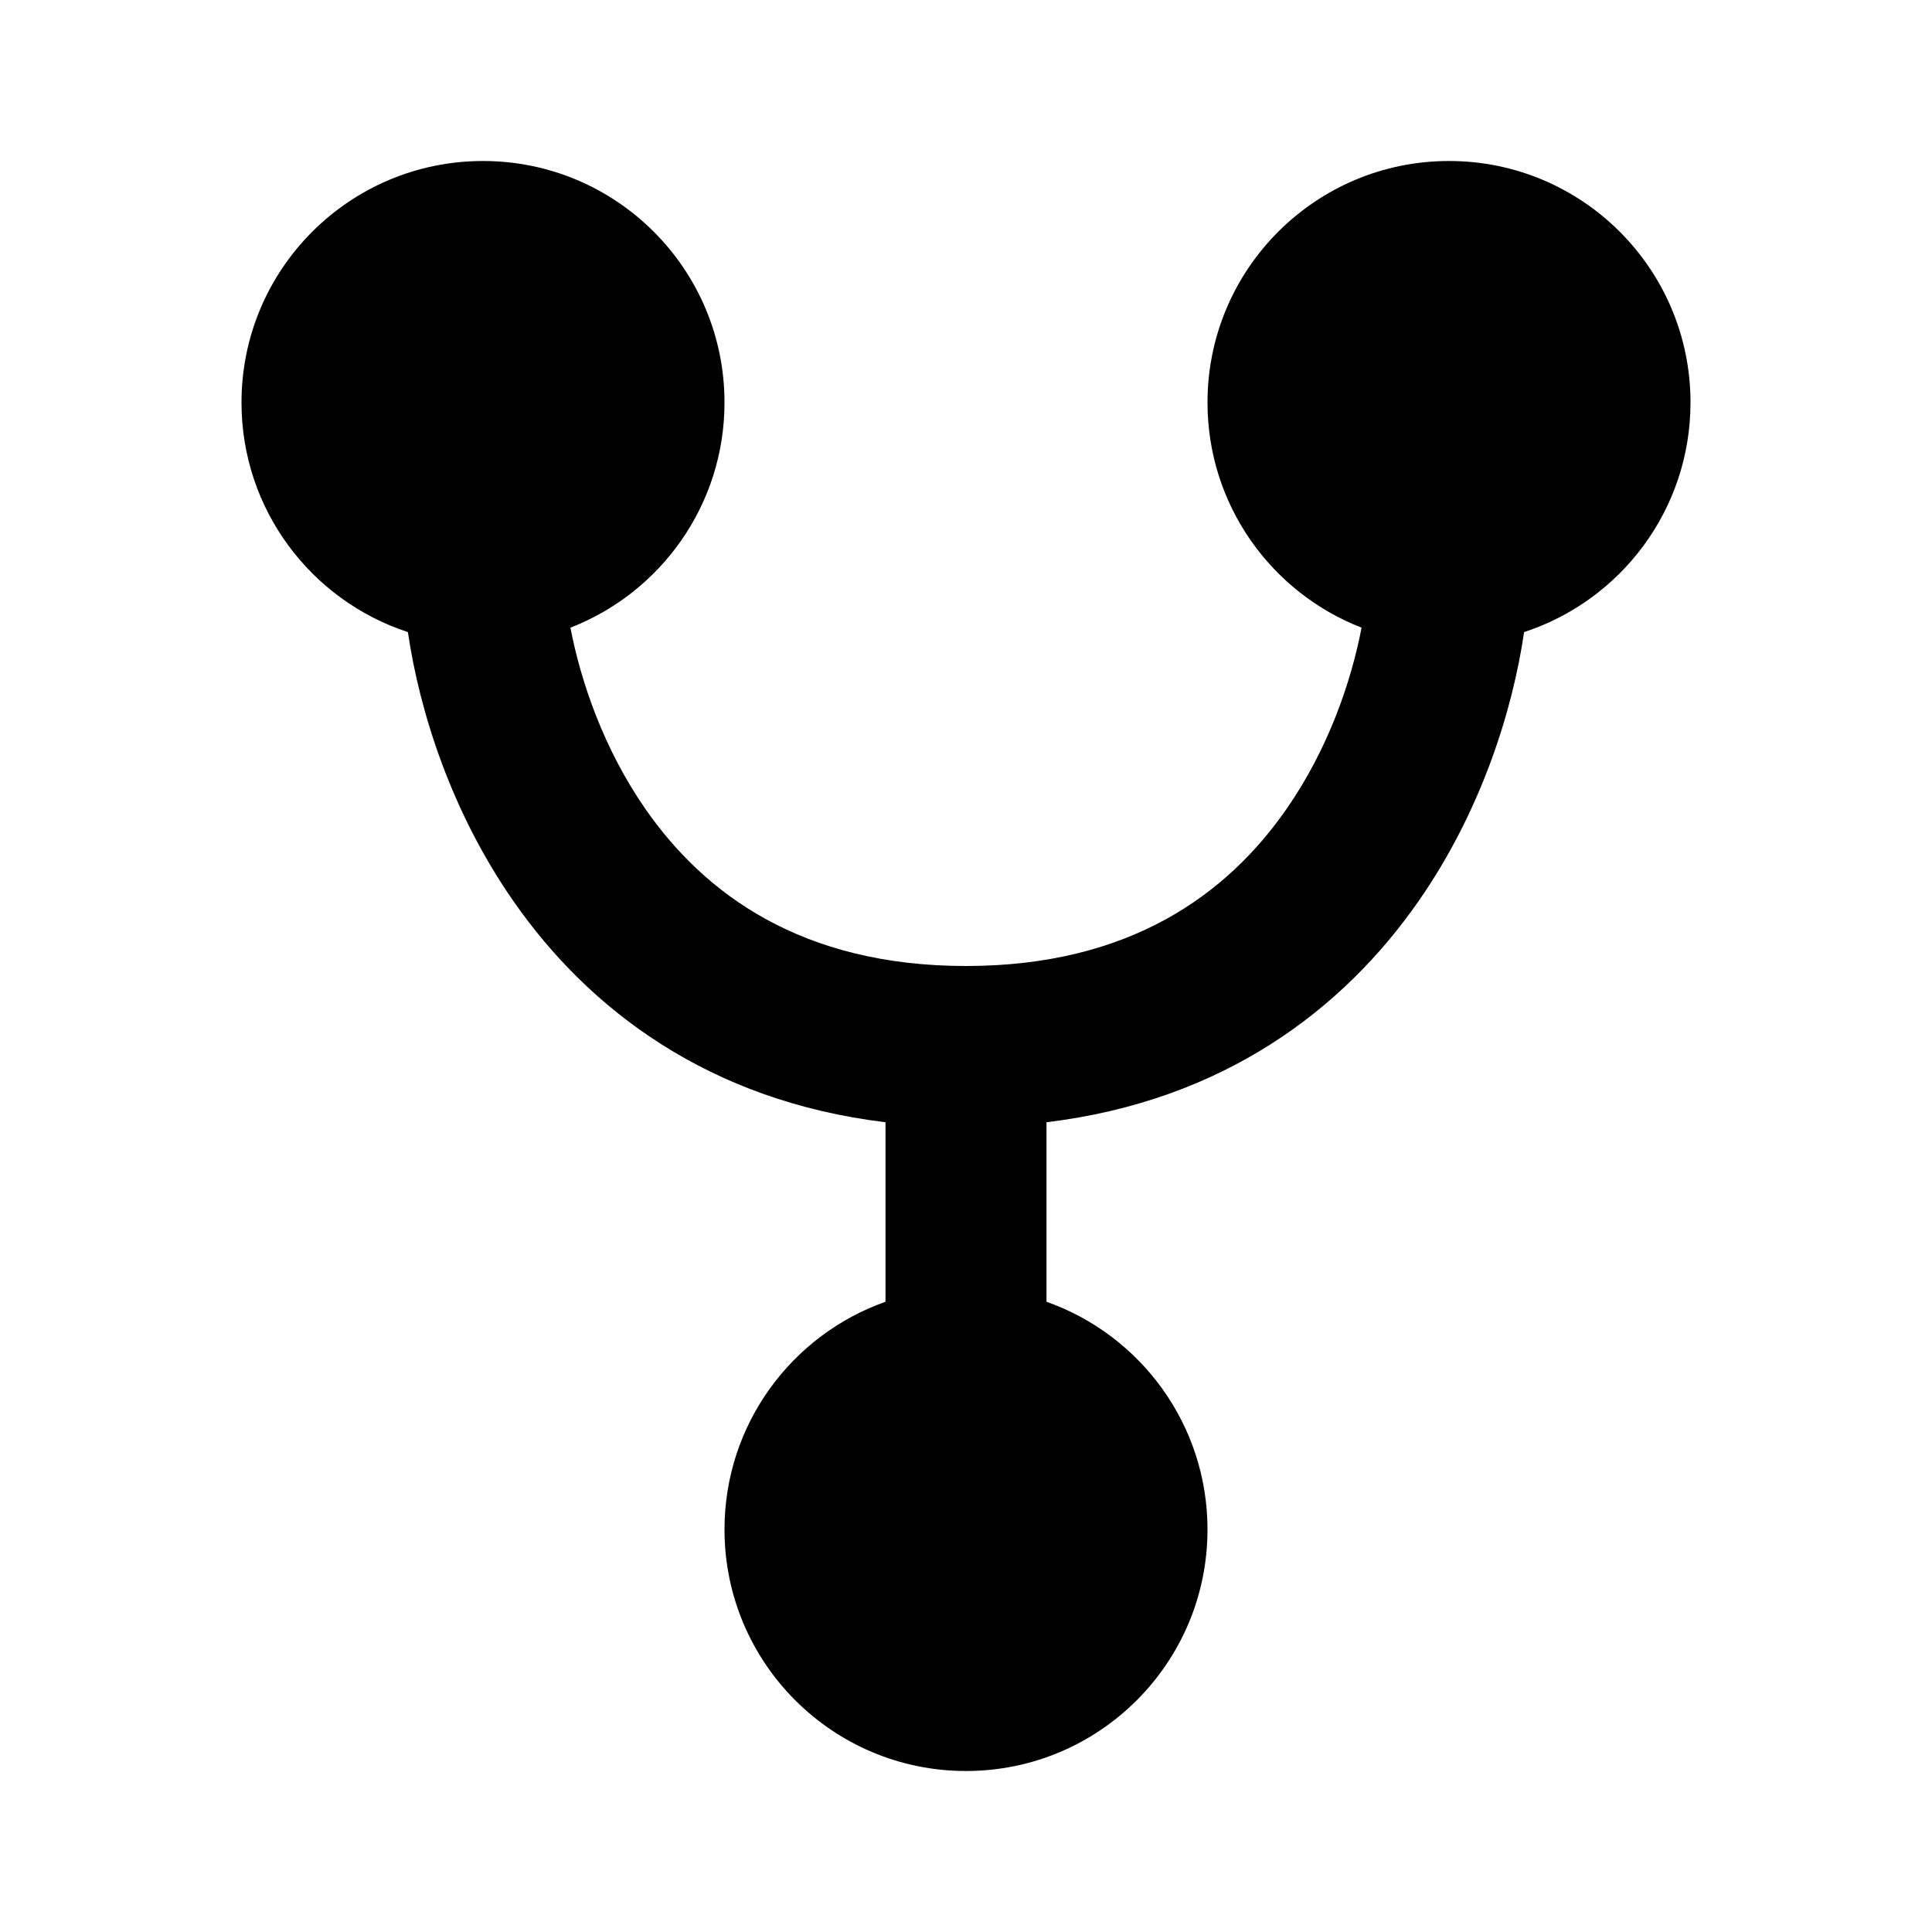 <svg width="24" height="24" viewBox="0 0 24 24" fill="none" xmlns="http://www.w3.org/2000/svg">
    <path
        d="M3 5C3 3.343 4.343 2 6 2C7.657 2 9 3.343 9 5C9 6.274 8.206 7.362 7.086 7.797C7.214 8.464 7.498 9.303 8.02 10.053C8.752 11.103 9.958 12 12 12C14.042 12 15.248 11.103 15.979 10.053C16.502 9.303 16.786 8.464 16.914 7.797C15.794 7.362 15 6.274 15 5C15 3.343 16.343 2 18 2C19.657 2 21 3.343 21 5C21 6.331 20.133 7.46 18.933 7.852C18.789 8.831 18.4 10.078 17.62 11.197C16.687 12.537 15.2 13.675 13 13.941V16.171C14.165 16.582 15 17.694 15 19C15 20.657 13.657 22 12 22C10.343 22 9 20.657 9 19C9 17.694 9.835 16.582 11 16.171V13.941C8.8 13.675 7.313 12.537 6.38 11.197C5.6 10.078 5.211 8.831 5.067 7.852C3.867 7.46 3 6.331 3 5Z"
        fill="black" />
</svg>